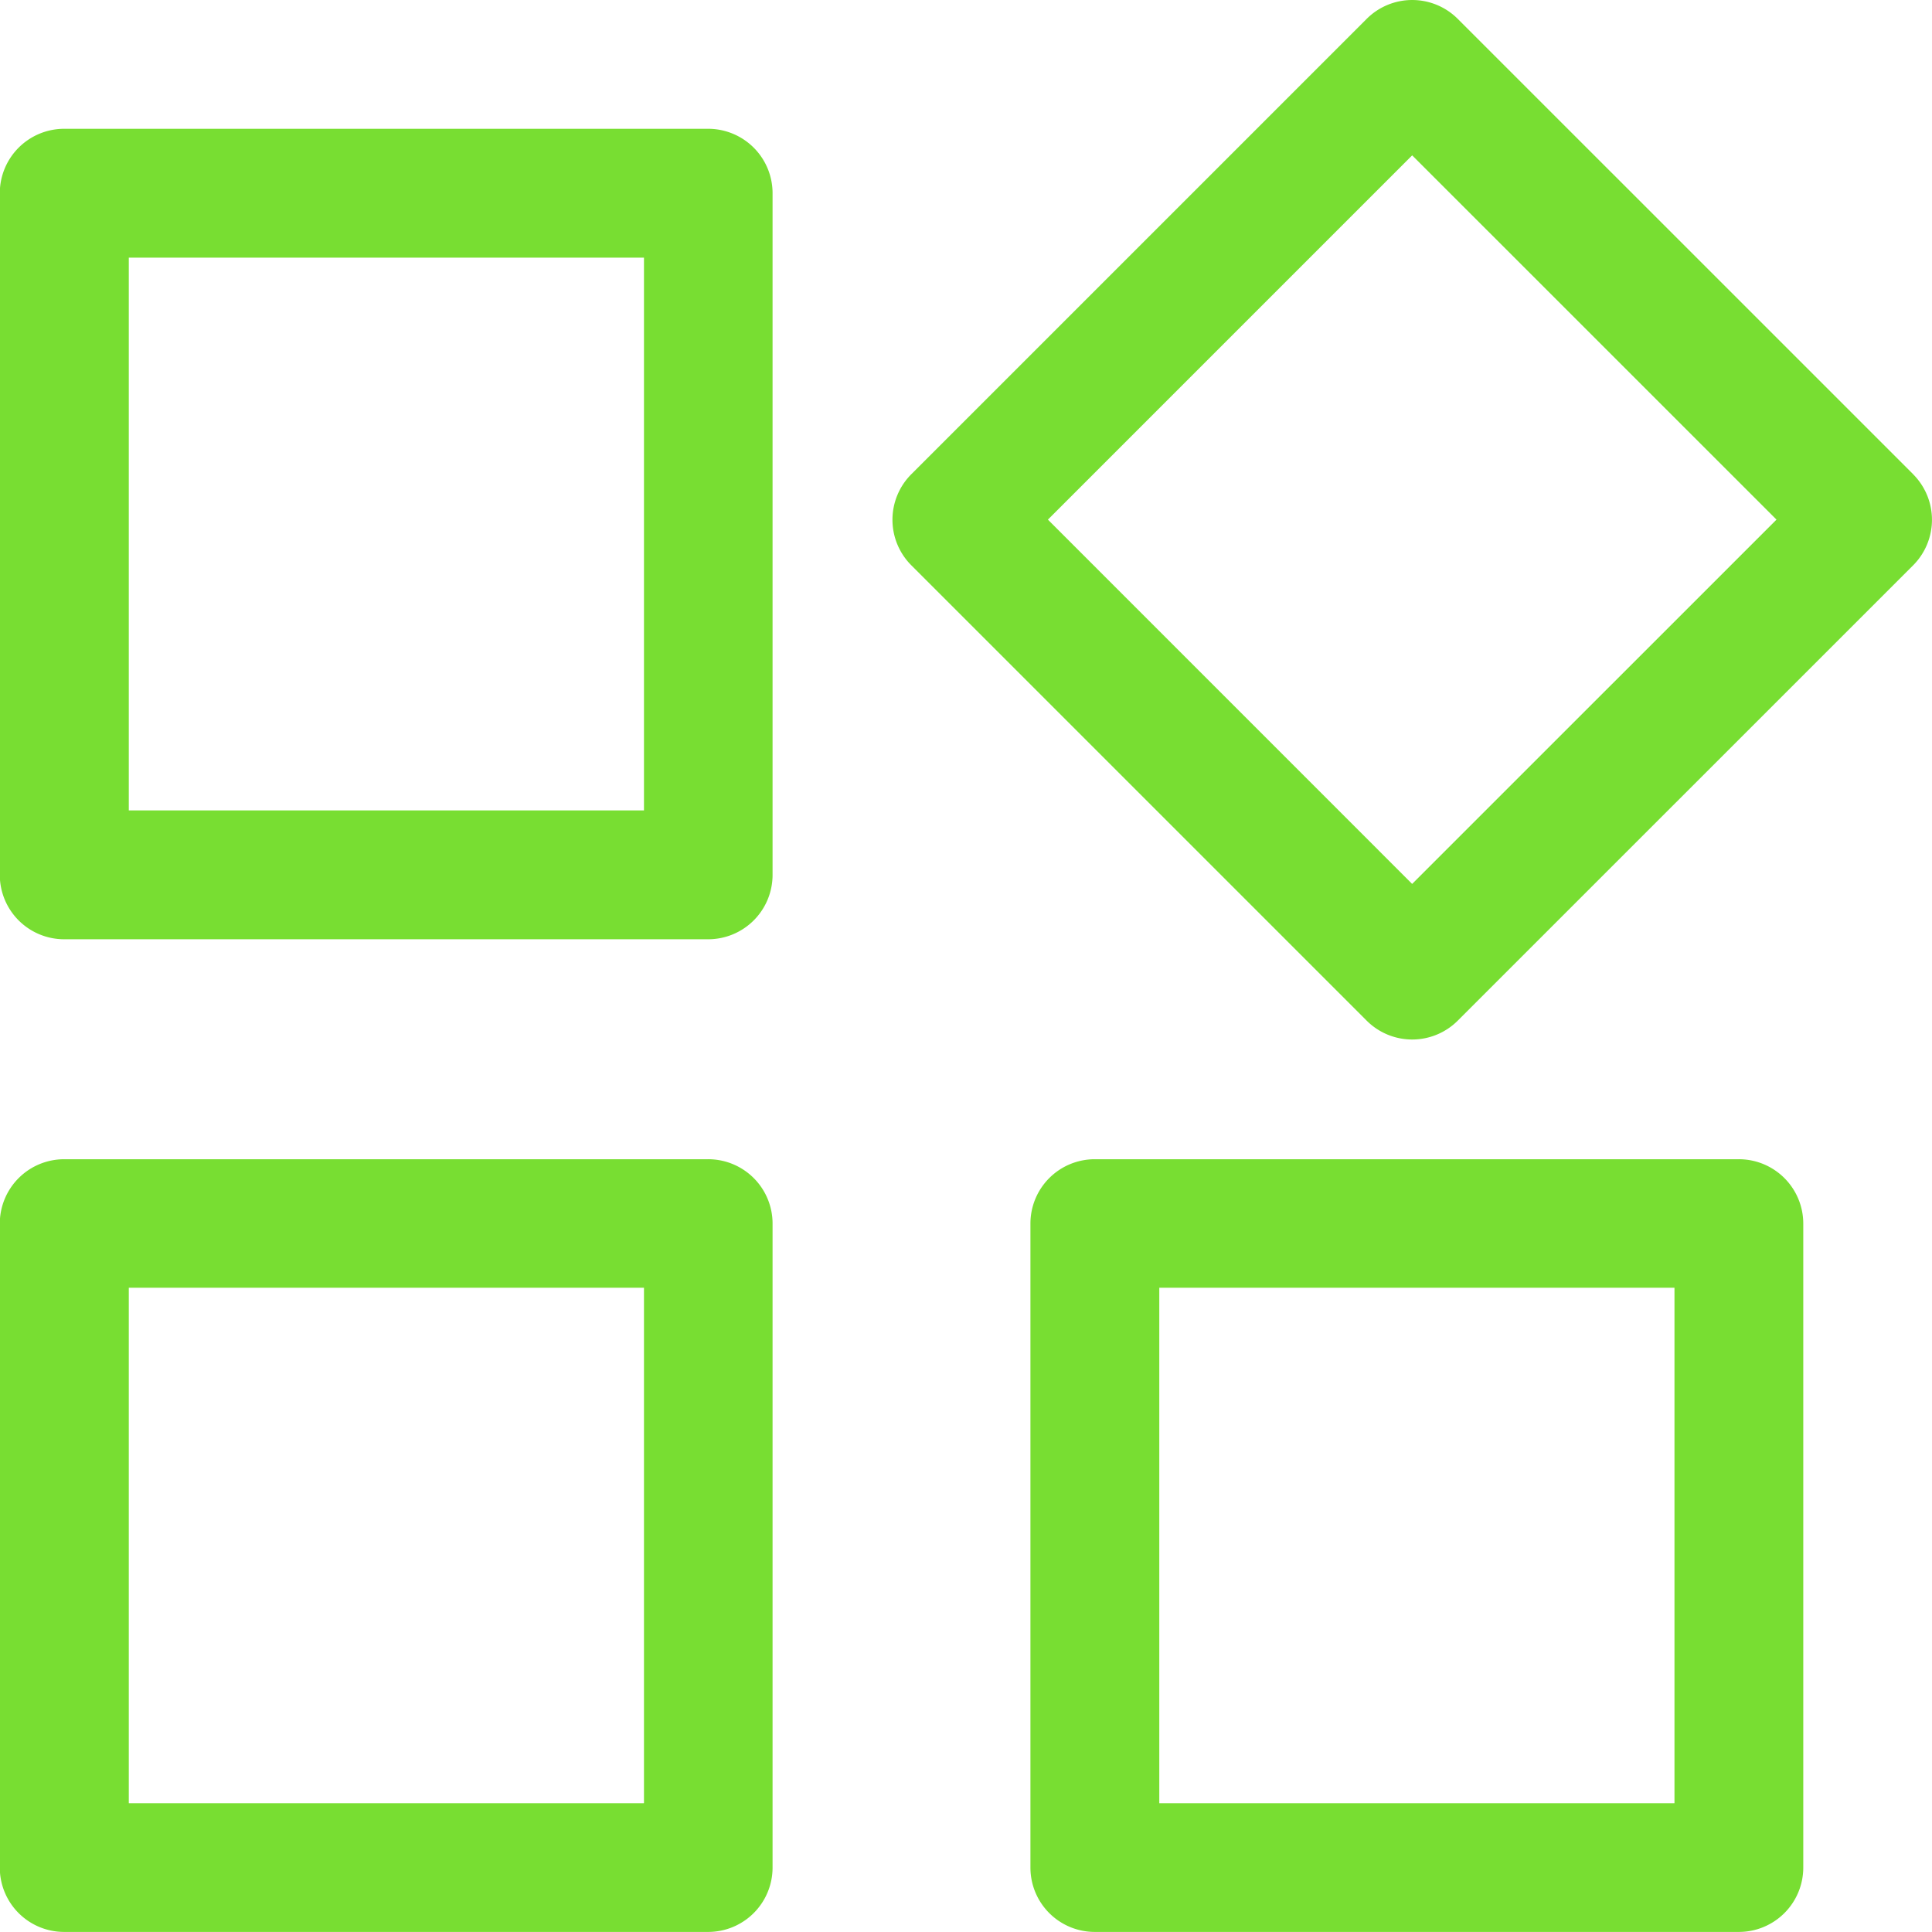 <svg xmlns="http://www.w3.org/2000/svg" width="28.291" height="28.291" viewBox="0 0 28.291 28.291">
  <g id="MANAGEMENT" transform="translate(-23.23 -14.691)">
    <path id="a" d="M33.6,81.013h-9.43a.943.943,0,0,0-.943.943v9.982a.943.943,0,0,0,.943.943H33.6a.943.943,0,0,0,.943-.943V81.956a.943.943,0,0,0-.943-.943Zm-.943,9.981H25.116V82.9H32.66v8.095Z" transform="translate(0 -64.436)" fill="#78de32"/>
    <path id="a-2" data-name="a" d="M33.6,611.518h-9.43a.943.943,0,0,0-.943.942v9.431a.942.942,0,0,0,.943.942H33.6a.943.943,0,0,0,.943-.942V612.46a.942.942,0,0,0-.943-.942Zm-.943,9.43H25.116V613.4H32.66v7.544Z" transform="translate(0 -579.852)" fill="#78de32"/>
    <path id="a-3" data-name="a" d="M564.094,611.518h-9.431a.942.942,0,0,0-.942.942v9.431a.942.942,0,0,0,.942.942h9.431a.943.943,0,0,0,.944-.942V612.46a.943.943,0,0,0-.944-.942Zm-.942,9.43h-7.544V613.4h7.544v7.544Z" transform="translate(-515.402 -579.852)" fill="#78de32"/>
    <path id="a-4" data-name="a" d="M497.649,21.635l-6.669-6.668a.943.943,0,0,0-1.333,0l-6.668,6.668a.943.943,0,0,0,0,1.334l6.668,6.668a.943.943,0,0,0,1.333,0l6.669-6.668a.944.944,0,0,0,0-1.333Zm-7.336,6L484.979,22.3l5.334-5.334,5.335,5.334-5.335,5.334Z" transform="translate(-446.404)" fill="#78de32"/>
  </g>
</svg>
